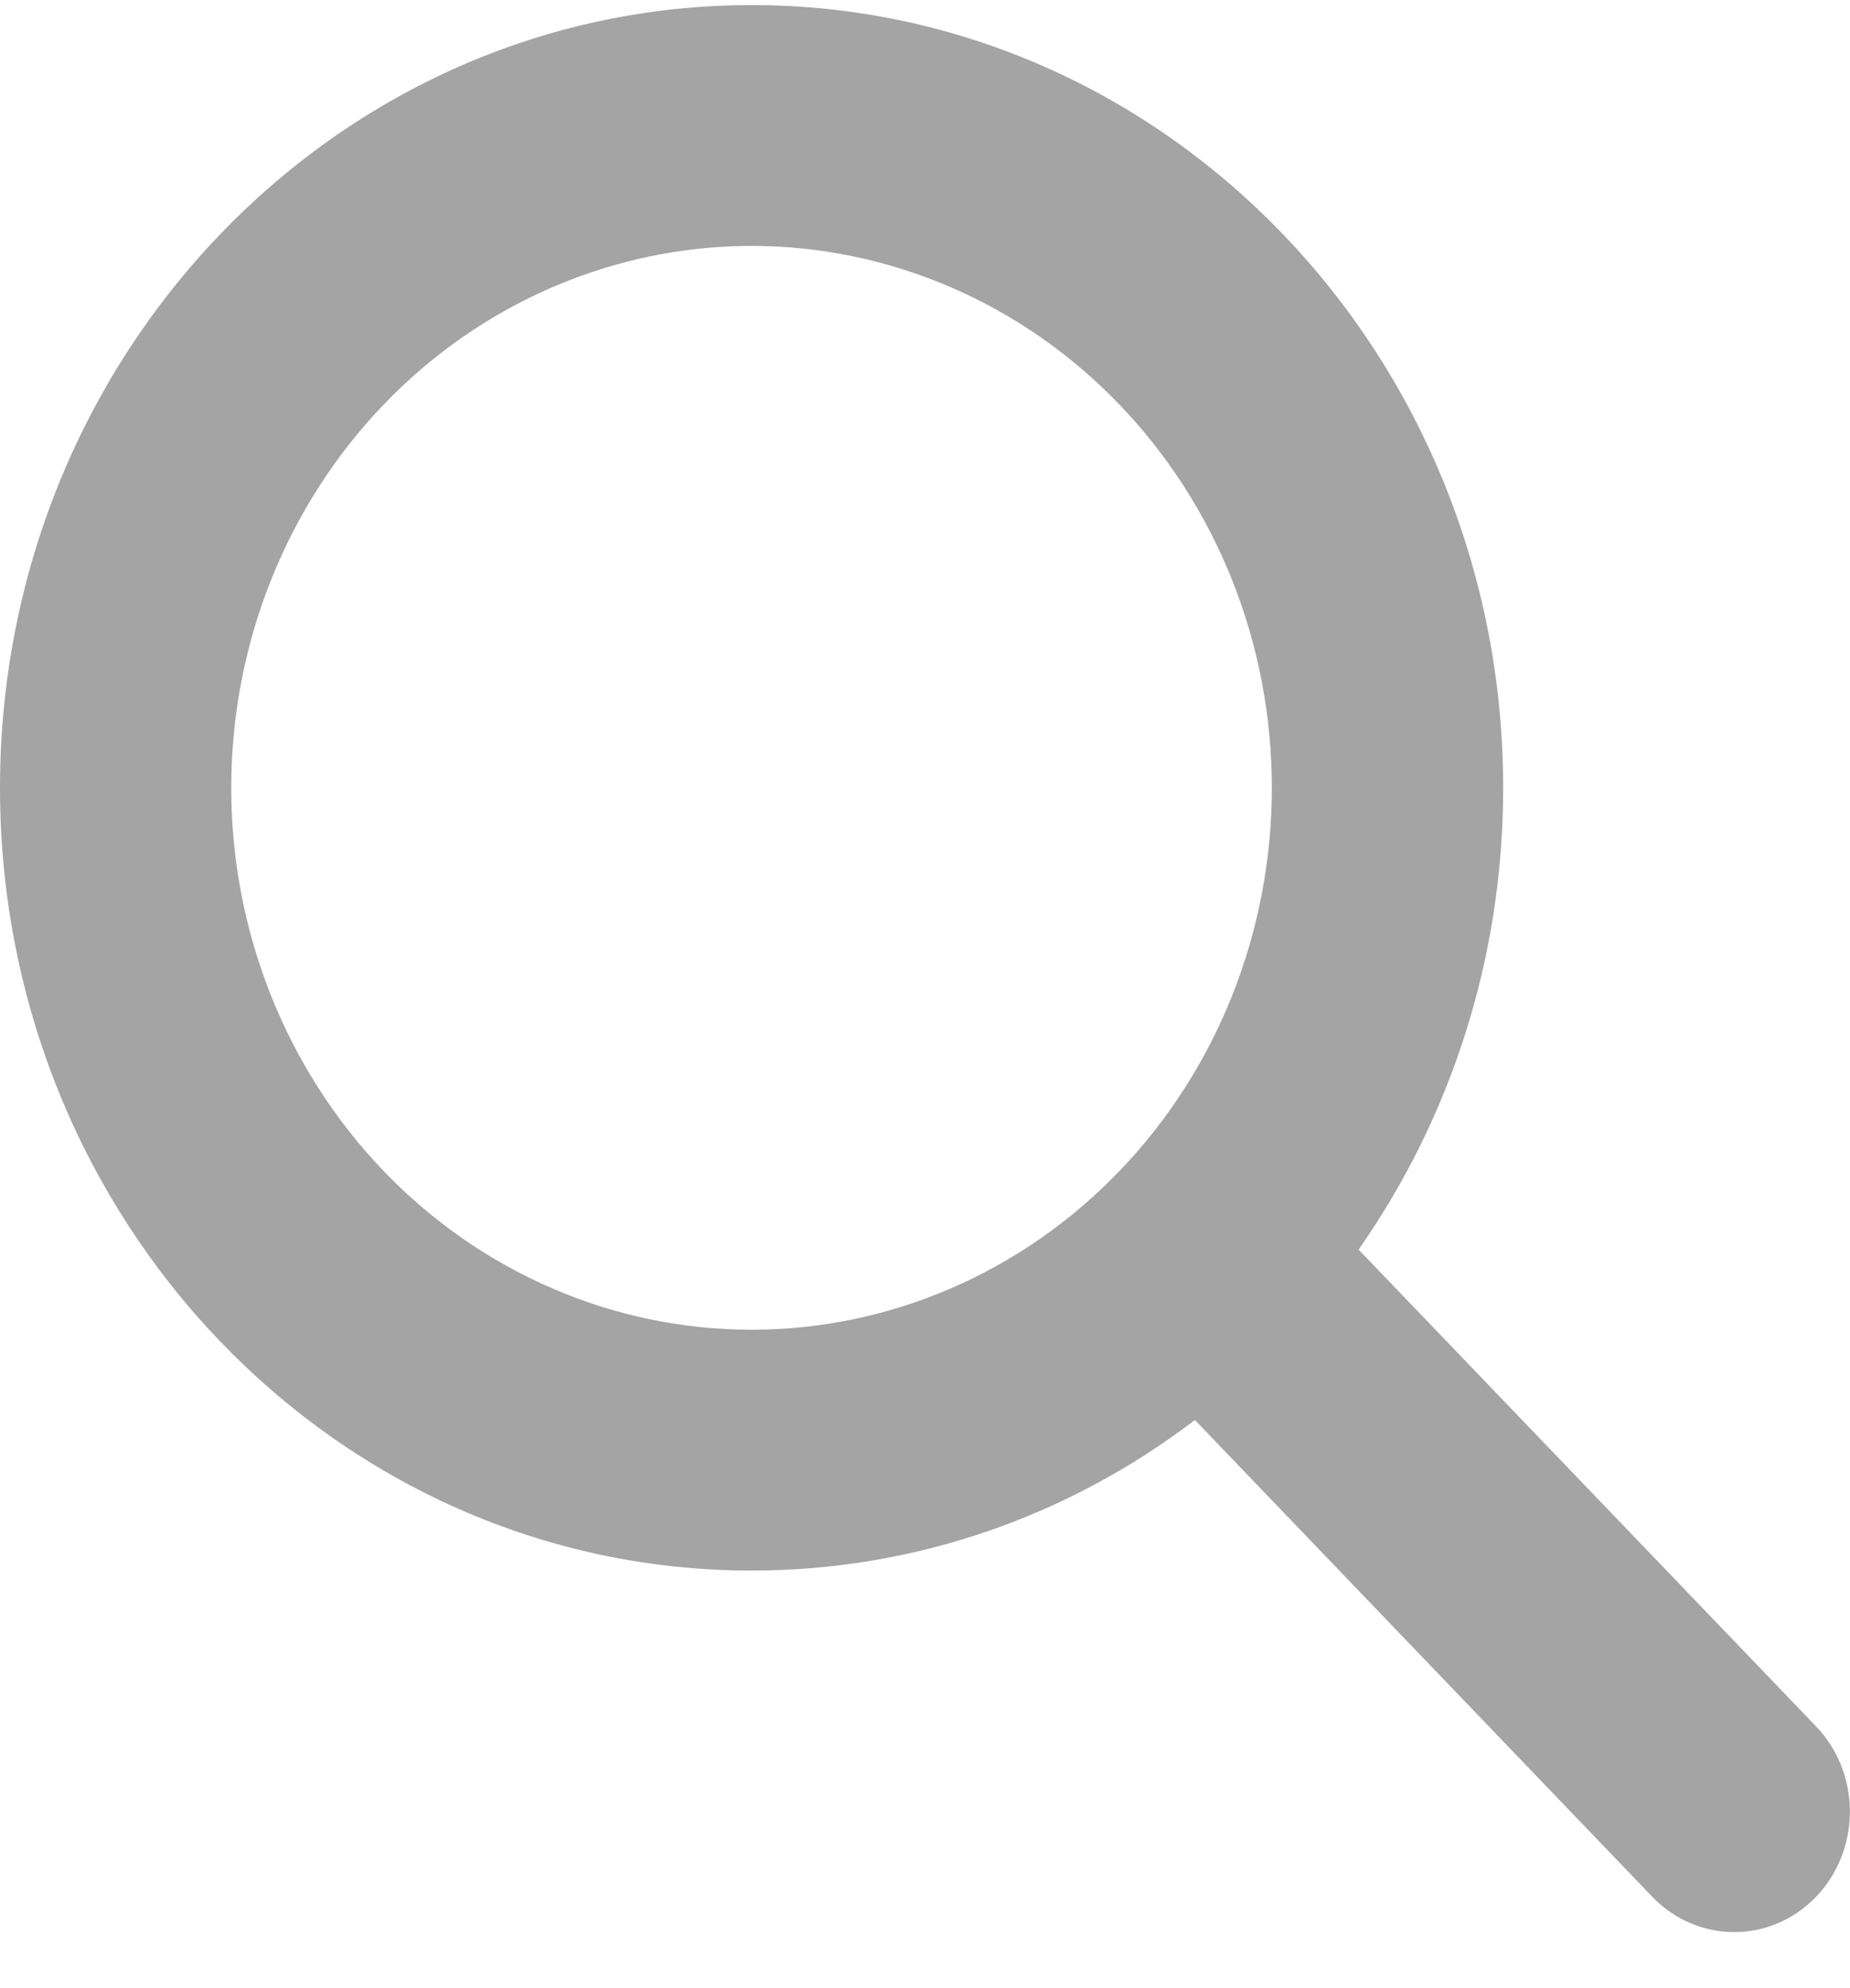 <svg width="27" height="29" viewBox="0 0 27 29" fill="none" xmlns="http://www.w3.org/2000/svg">
<path d="M21.938 11.492C21.938 14.011 21.152 16.338 19.828 18.227L26.504 25.181C27.163 25.867 27.163 26.982 26.504 27.668C25.845 28.354 24.775 28.354 24.115 27.668L17.439 20.713C15.625 22.096 13.389 22.909 10.969 22.909C4.91 22.909 0 17.799 0 11.492C0 5.185 4.91 0.074 10.969 0.074C17.028 0.074 21.938 5.185 21.938 11.492ZM10.969 19.396C11.966 19.396 12.953 19.192 13.875 18.794C14.796 18.397 15.633 17.815 16.338 17.081C17.044 16.347 17.603 15.476 17.985 14.517C18.366 13.557 18.562 12.53 18.562 11.492C18.562 10.454 18.366 9.426 17.985 8.467C17.603 7.508 17.044 6.636 16.338 5.902C15.633 5.168 14.796 4.586 13.875 4.189C12.953 3.792 11.966 3.587 10.969 3.587C9.972 3.587 8.984 3.792 8.063 4.189C7.141 4.586 6.304 5.168 5.599 5.902C4.894 6.636 4.335 7.508 3.953 8.467C3.571 9.426 3.375 10.454 3.375 11.492C3.375 12.53 3.571 13.557 3.953 14.517C4.335 15.476 4.894 16.347 5.599 17.081C6.304 17.815 7.141 18.397 8.063 18.794C8.984 19.192 9.972 19.396 10.969 19.396Z" fill="#A4A4A4"/>
</svg>
